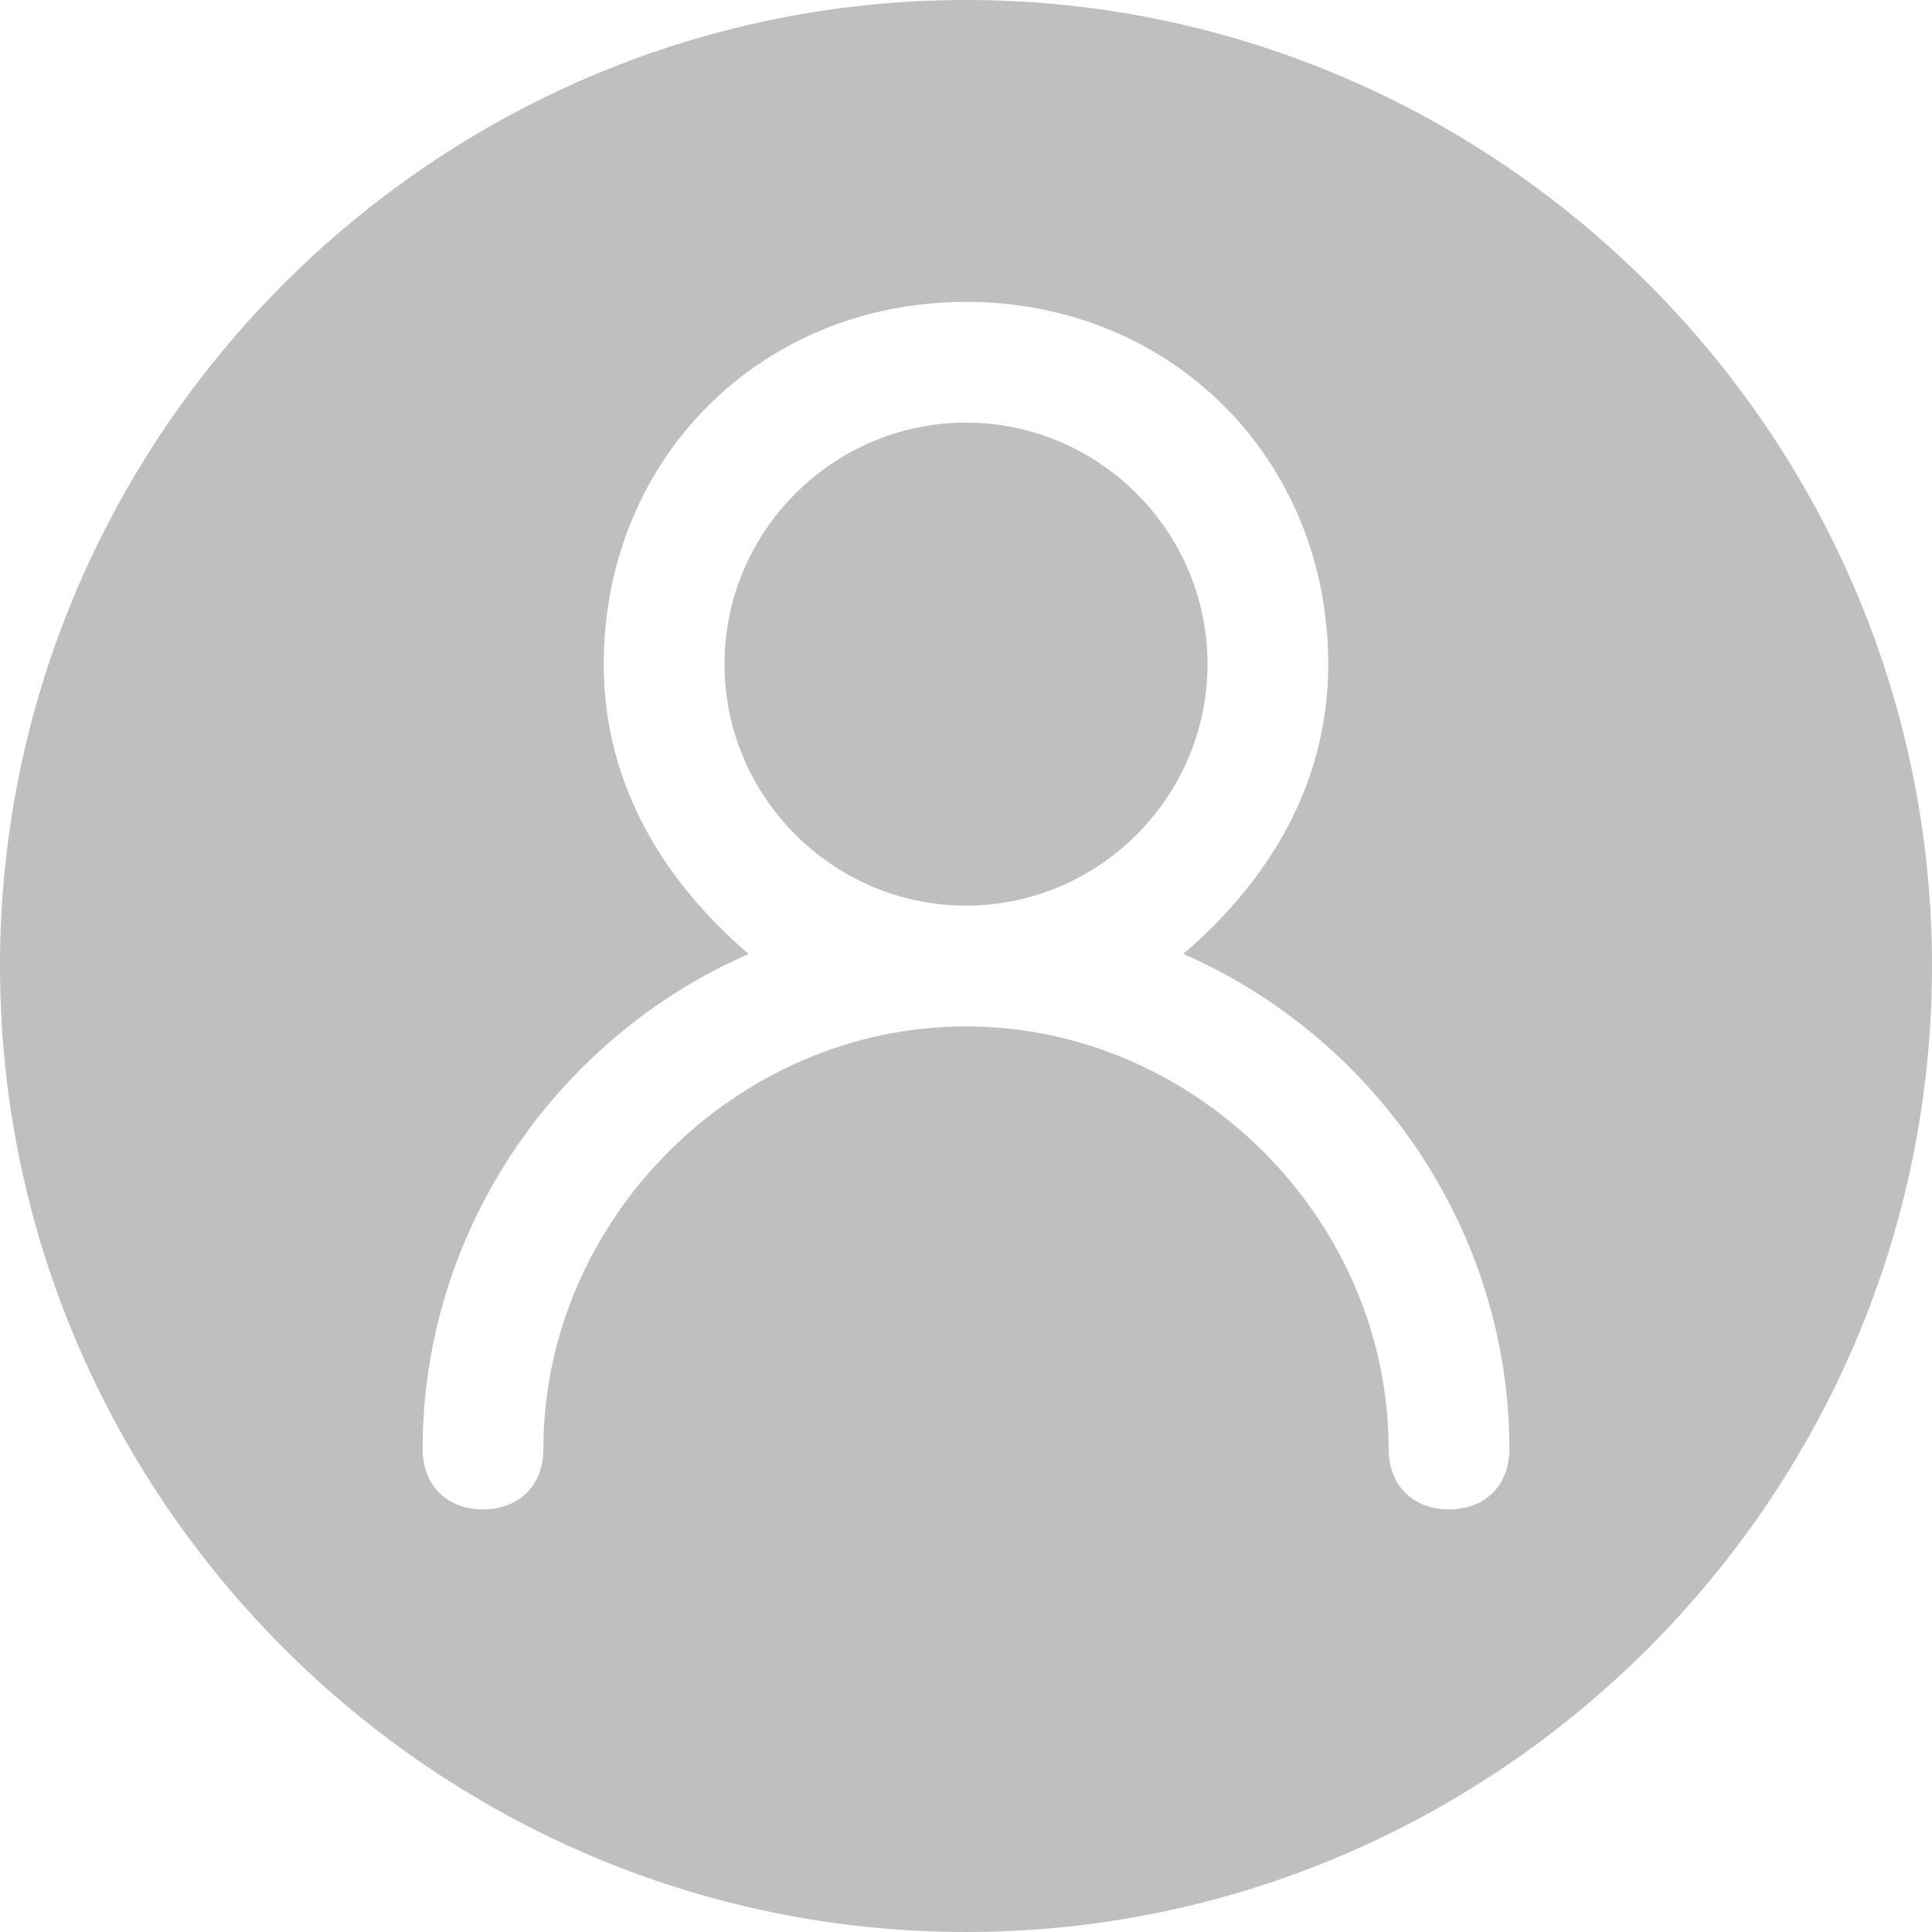 <?xml version="1.0" standalone="no"?><!DOCTYPE svg PUBLIC "-//W3C//DTD SVG 1.1//EN" "http://www.w3.org/Graphics/SVG/1.1/DTD/svg11.dtd"><svg t="1572975488527" class="icon" viewBox="0 0 1024 1024" version="1.1" xmlns="http://www.w3.org/2000/svg" p-id="2192" xmlns:xlink="http://www.w3.org/1999/xlink" width="200" height="200"><defs><style type="text/css"></style></defs><path d="M512 0c281.6 0 512 230.4 512 512s-230.4 512-512 512-512-230.4-512-512 230.4-512 512-512z m115.2 505.6c44.8-38.4 76.8-89.6 76.8-153.6 0-108.8-83.2-192-192-192s-192 83.2-192 192c0 64 32 115.2 76.8 153.6-102.4 44.8-172.8 147.2-172.8 262.4 0 19.2 12.8 32 32 32s32-12.8 32-32c0-121.6 102.4-224 224-224s224 102.4 224 224c0 19.2 12.8 32 32 32s32-12.8 32-32c0-115.2-70.4-217.6-172.8-262.4zM512 480c-70.4 0-128-57.6-128-128s57.6-128 128-128 128 57.6 128 128-57.6 128-128 128z" p-id="2193" fill="#bfbfbf"></path></svg>